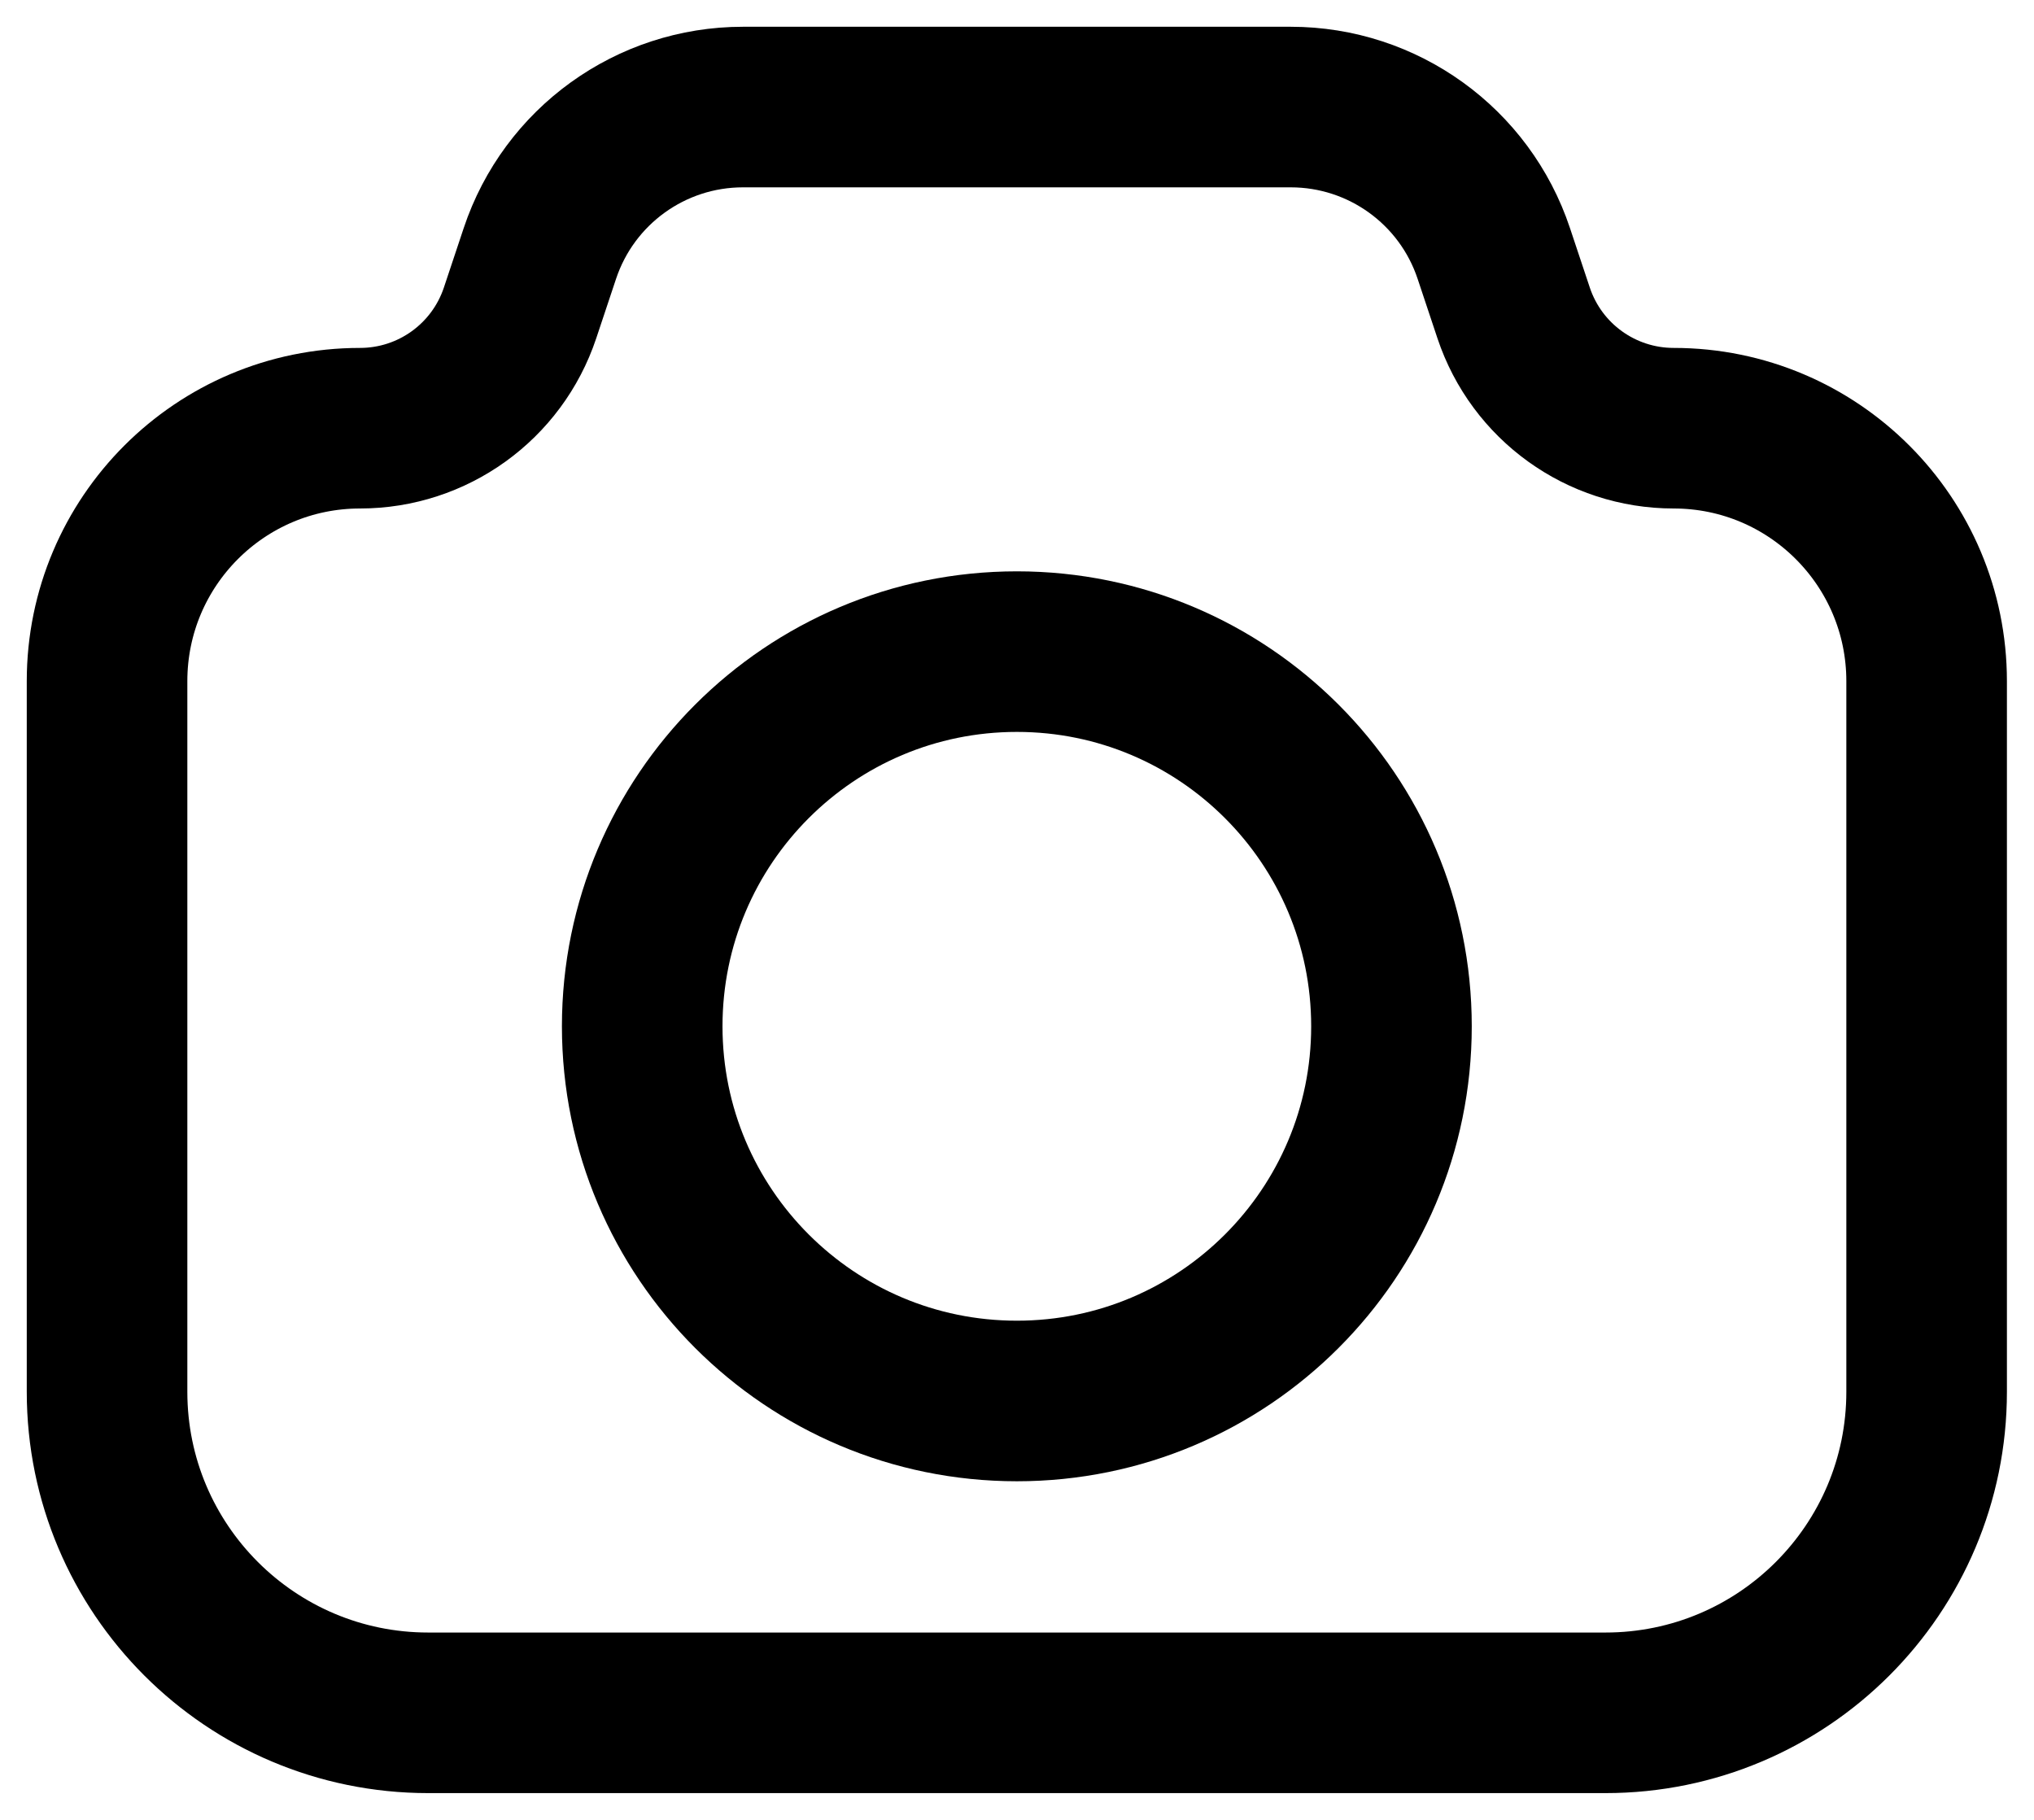 <svg width="19" height="17" viewBox="0 0 19 17" fill="none" xmlns="http://www.w3.org/2000/svg">
<path d="M1 6.363C1 5.058 2.058 4 3.363 4C4.041 4 4.643 3.567 4.858 2.923L5.043 2.368C5.315 1.551 6.079 1 6.94 1H12.057C12.918 1 13.682 1.551 13.954 2.368L14.139 2.923C14.354 3.567 14.956 4 15.634 4C16.939 4 17.997 5.058 17.997 6.363V13.001C17.997 14.657 16.654 16 14.997 16H4C2.343 16 1 14.657 1 13.001V6.363Z" stroke="black" stroke-width="1.5" stroke-linecap="round"/>
<path d="M12.998 9.587C12.998 11.52 11.431 13.087 9.499 13.087C7.566 13.087 5.999 11.52 5.999 9.587C5.999 7.654 7.566 6.087 9.499 6.087C11.431 6.087 12.998 7.654 12.998 9.587Z" stroke="black" stroke-width="1.5" stroke-linecap="round"/>
</svg>
